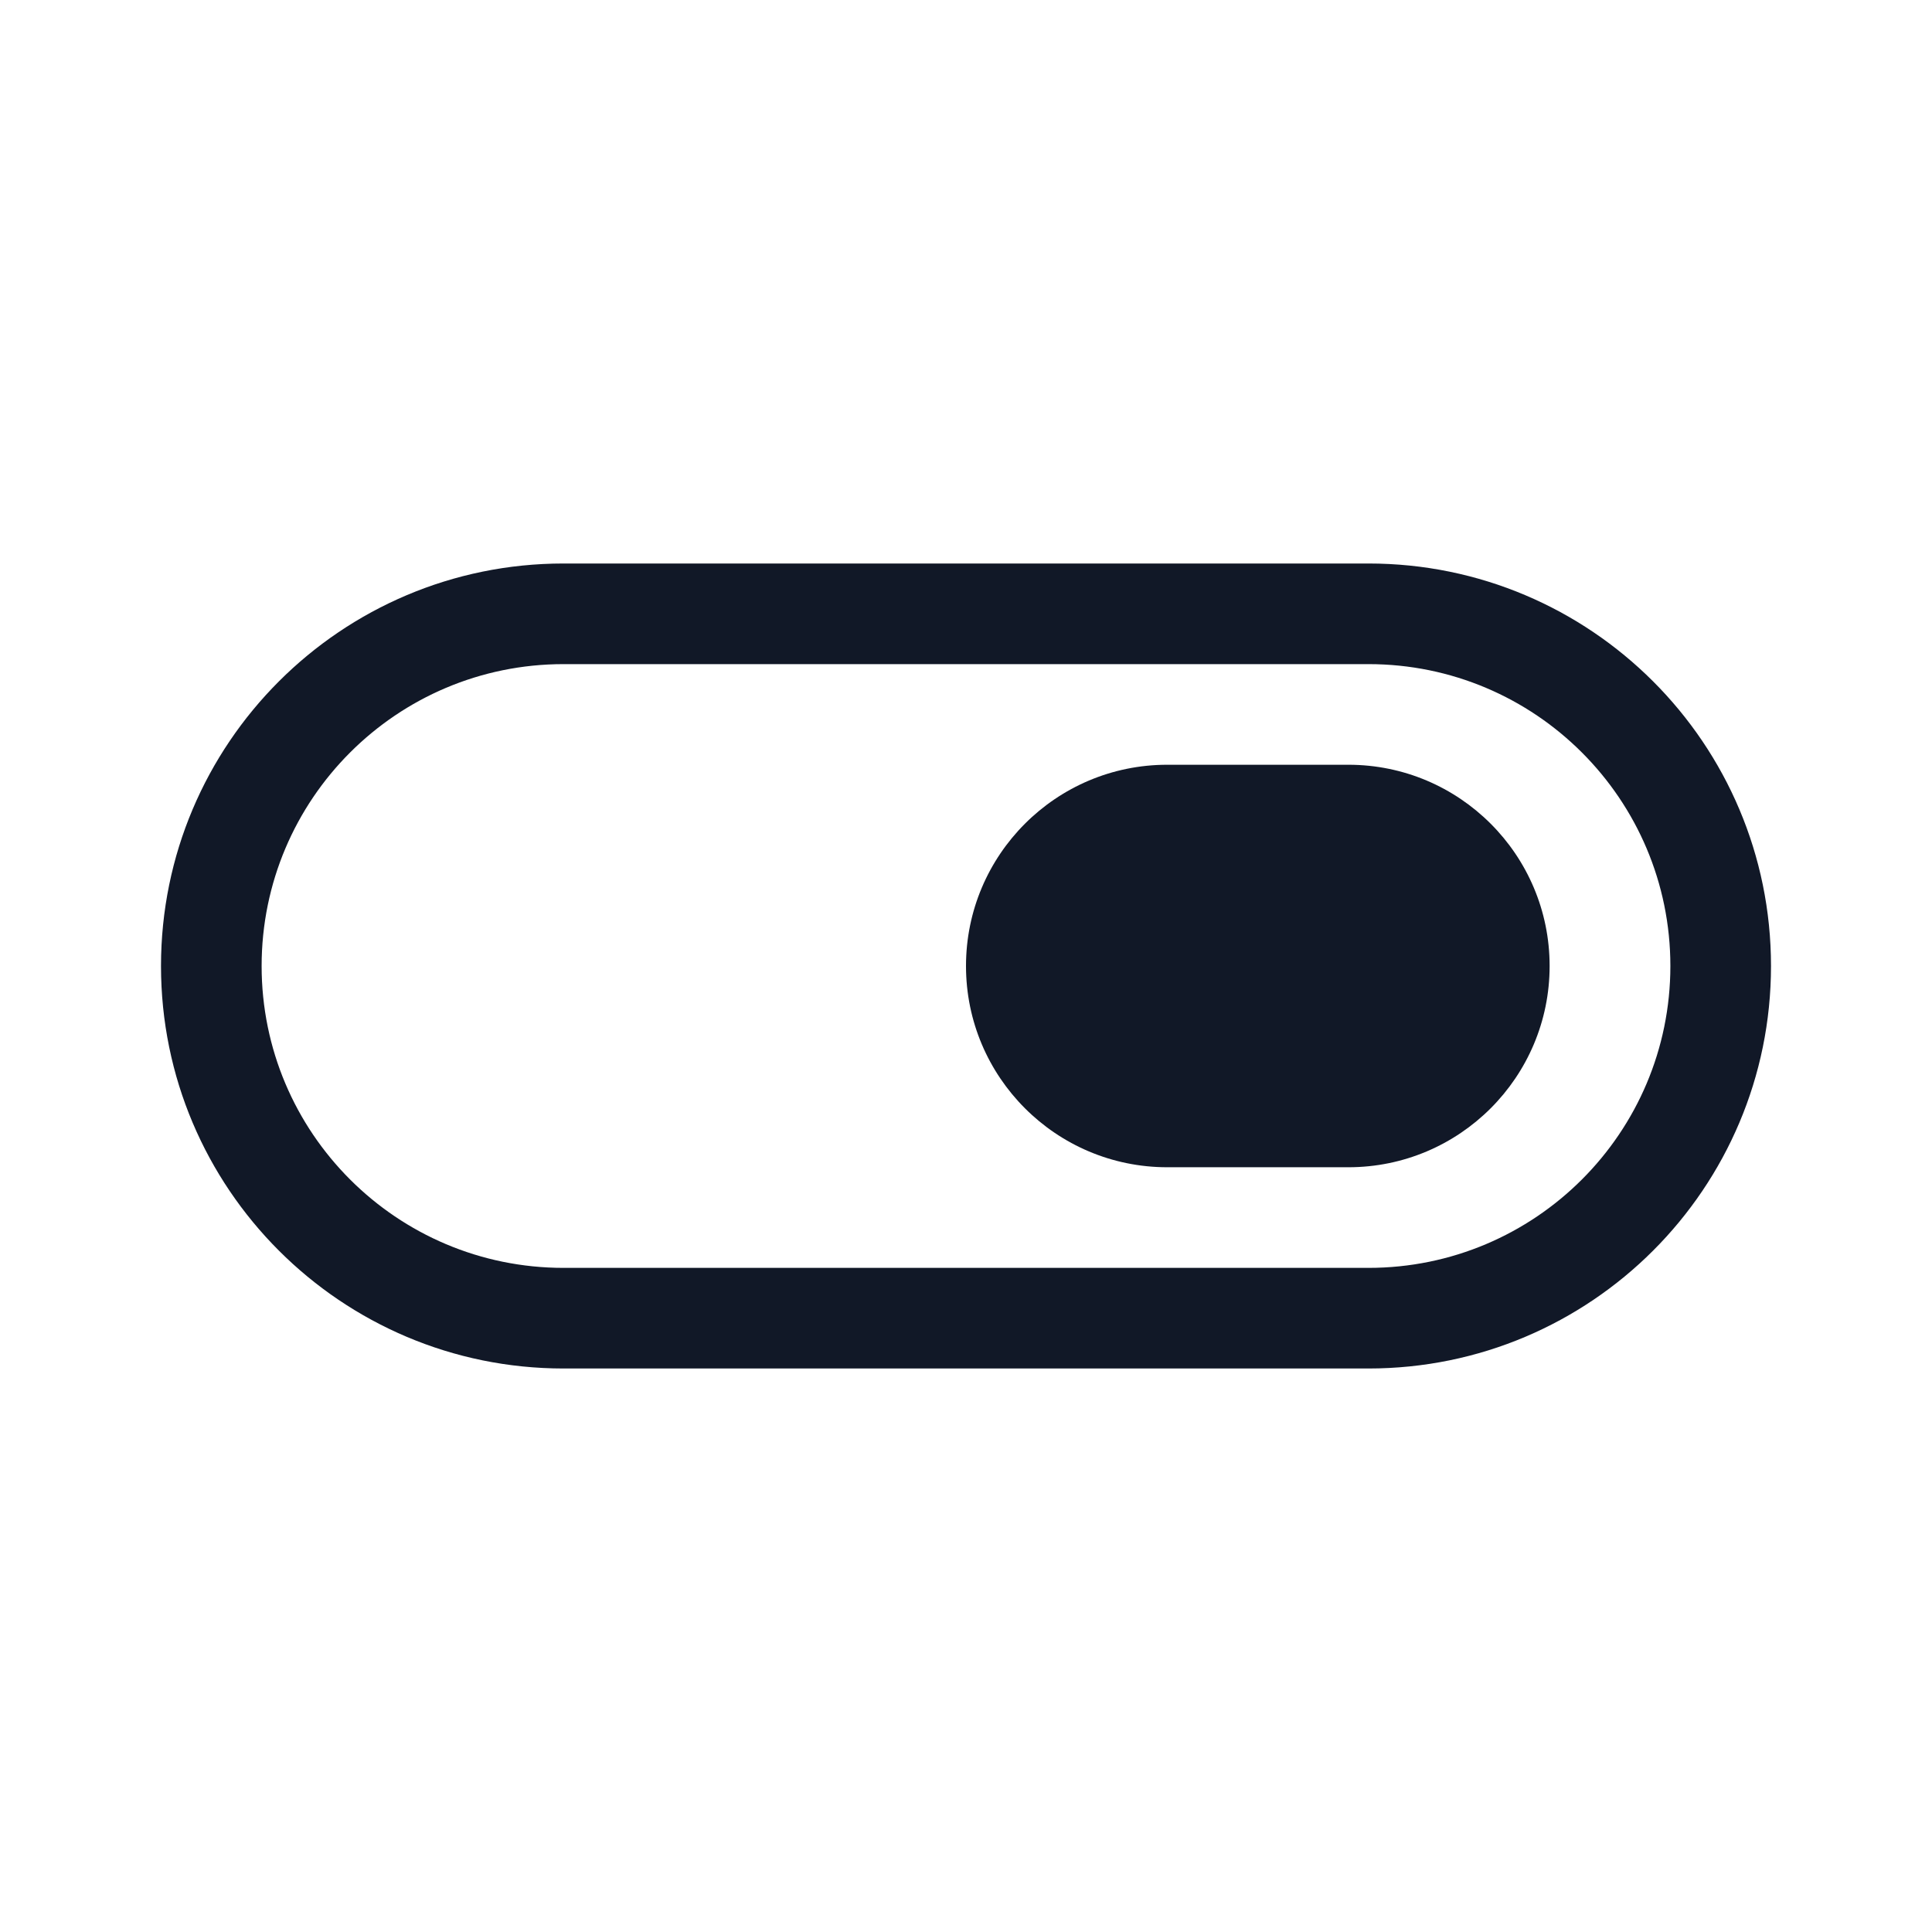 <svg width="48" height="48" viewBox="0 0 48 48" fill="none" xmlns="http://www.w3.org/2000/svg">
<path d="M29 19C26.239 19 24 21.239 24 24C24 26.761 26.239 29 29 29H33.5C36.261 29 38.5 26.761 38.5 24C38.5 21.239 36.261 19 33.5 19H29Z" fill="#111827"/>
<path d="M14 14C8.477 14 4 18.477 4 24C4 29.523 8.477 34 14 34H34C39.523 34 44 29.523 44 24C44 18.477 39.523 14 34 14H14ZM6.5 24C6.5 19.858 9.858 16.5 14 16.5H34C38.142 16.5 41.5 19.858 41.5 24C41.5 28.142 38.142 31.5 34 31.5H14C9.858 31.5 6.5 28.142 6.5 24Z" fill="#111827"/>
</svg>
